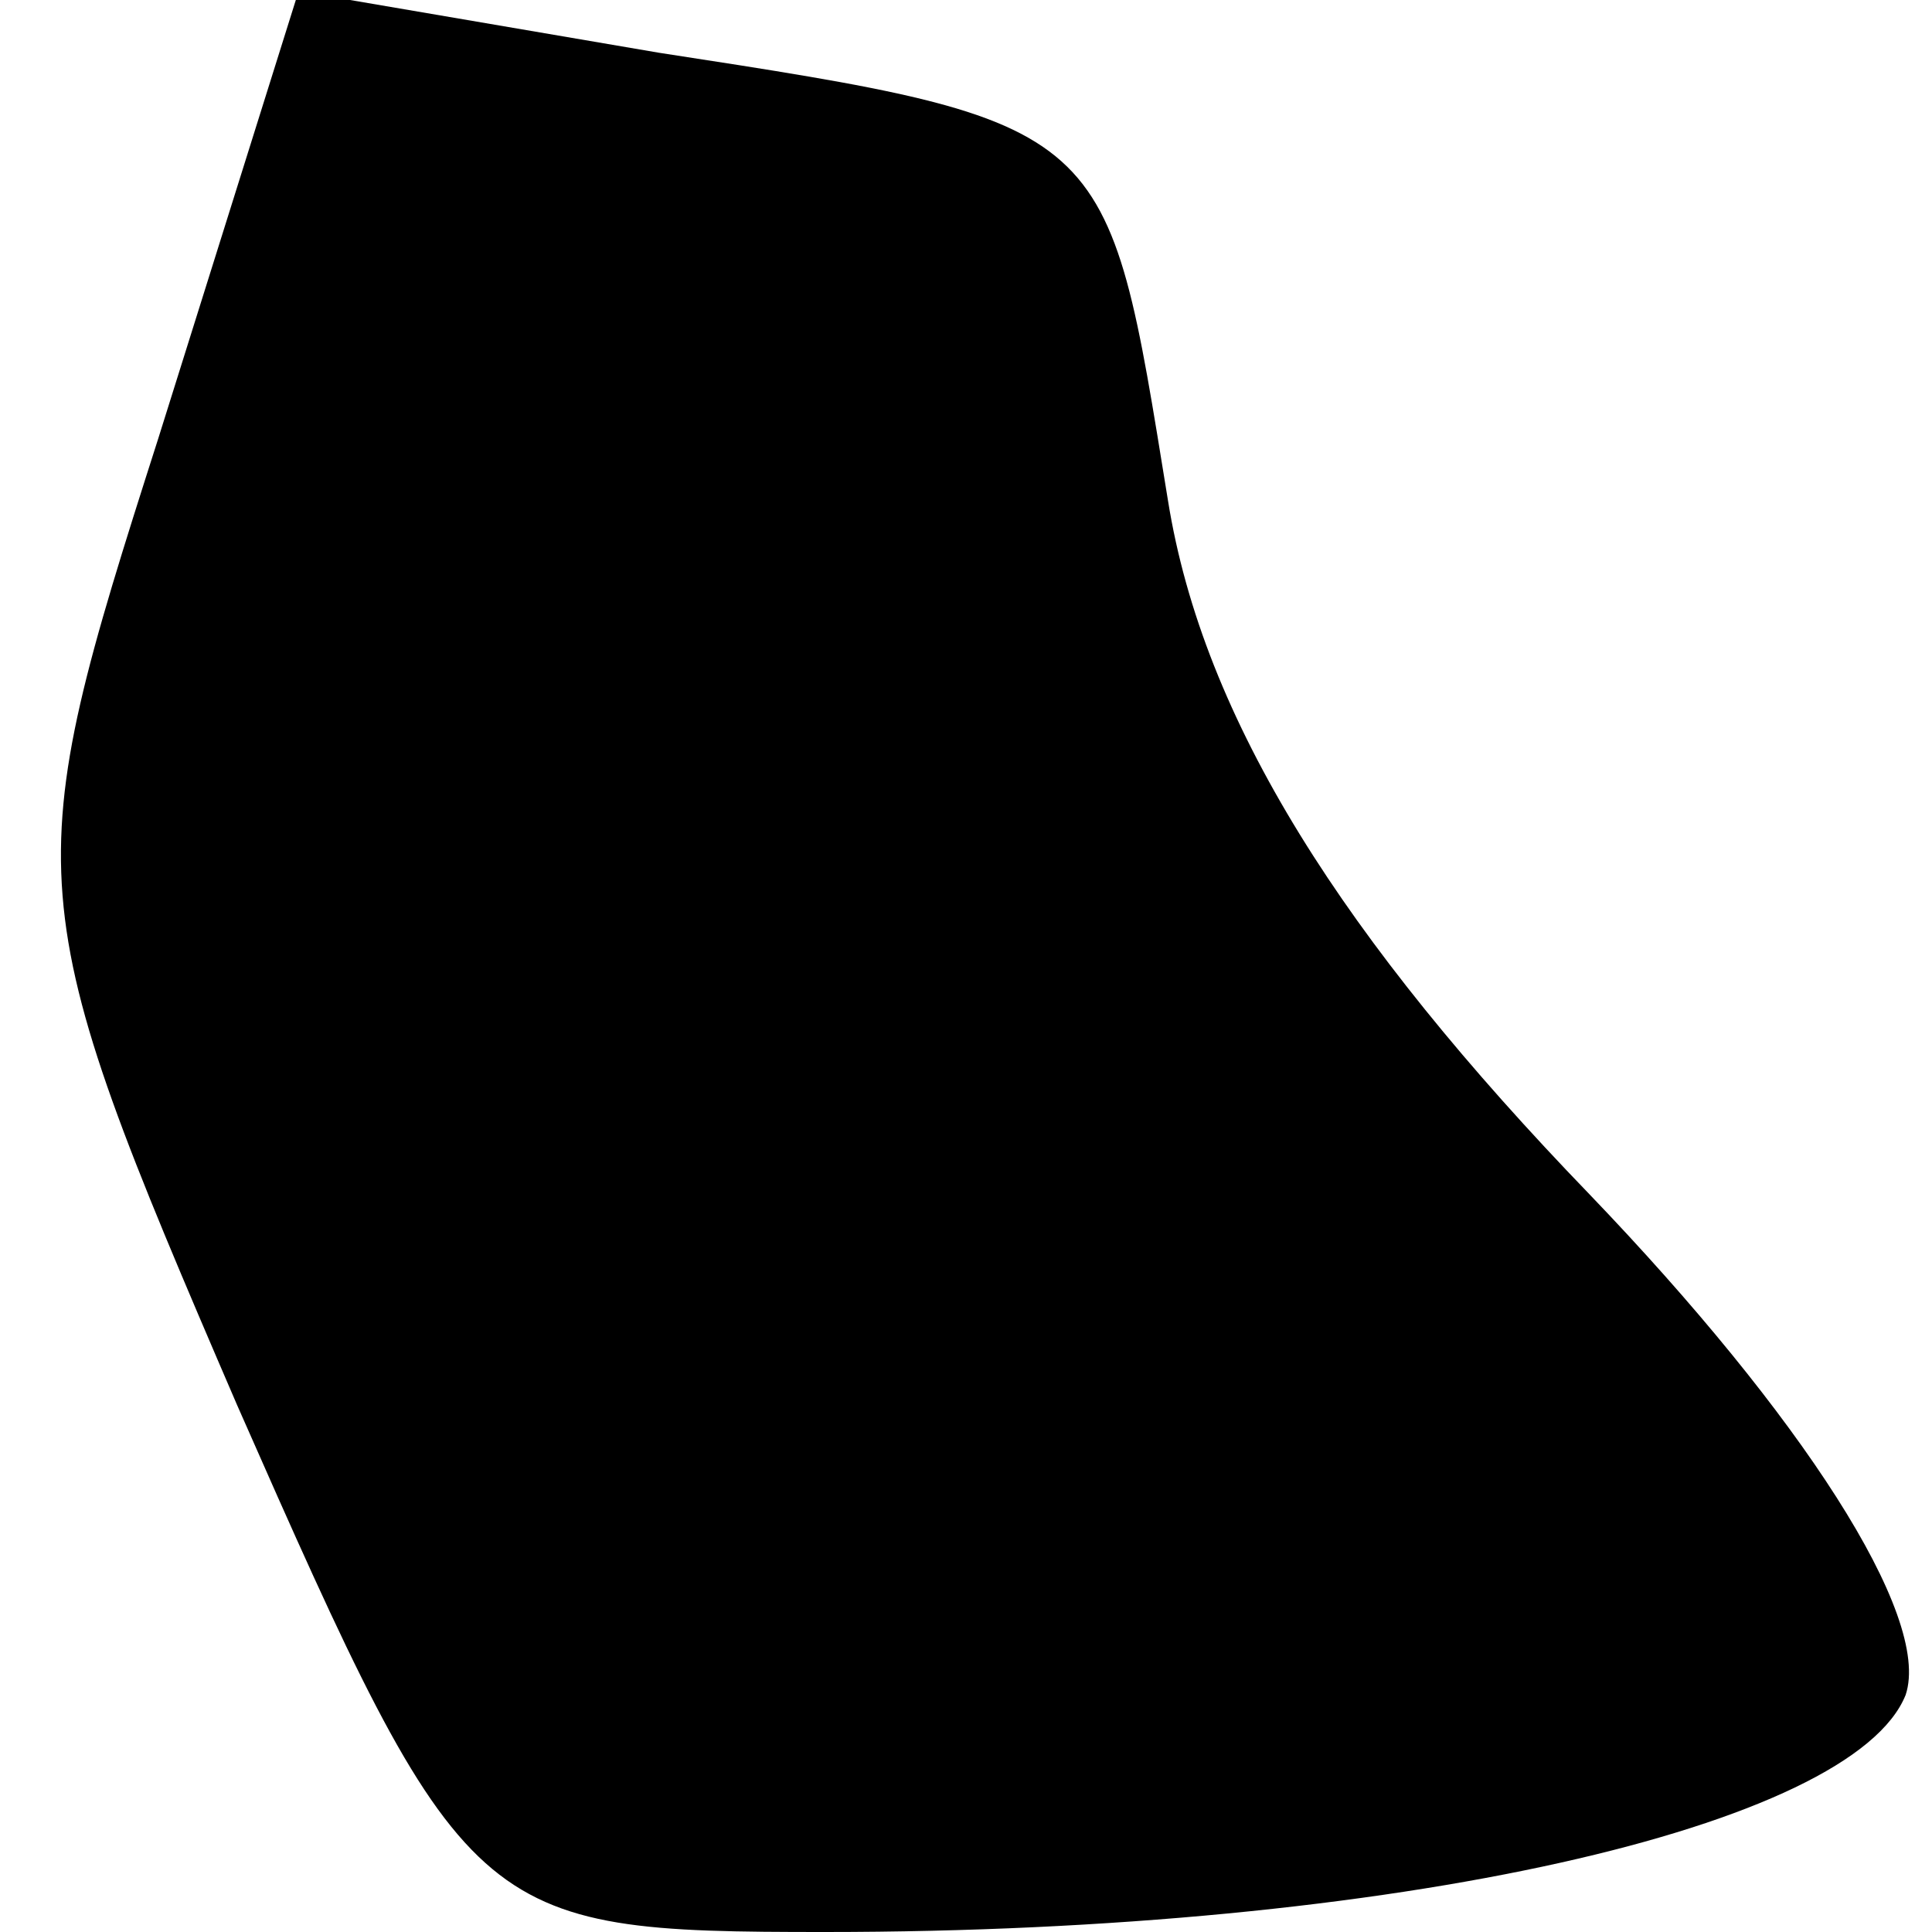 <?xml version="1.0" standalone="no"?>
<!DOCTYPE svg PUBLIC "-//W3C//DTD SVG 20010904//EN"
 "http://www.w3.org/TR/2001/REC-SVG-20010904/DTD/svg10.dtd">
<svg version="1.0" xmlns="http://www.w3.org/2000/svg"
 width="22pt" height="22pt" viewBox="0 0 22 22"
 preserveAspectRatio="xMidYMid meet">
<g transform="translate(0,22) scale(0.1,-0.1)"
fill="#000000" stroke="none">
<path fill="#000000" stroke="none" d="M18 170 c-16 -50 -16 -52 9 -110 26
-59 27 -60 67 -60 65 0 117 12 123 27 3 9 -12 32 -36 57 -28 29 -44 54 -48 79
-7 43 -6 43 -58 51 l-41 7 -16 -51z"/>
</g>
</svg>
